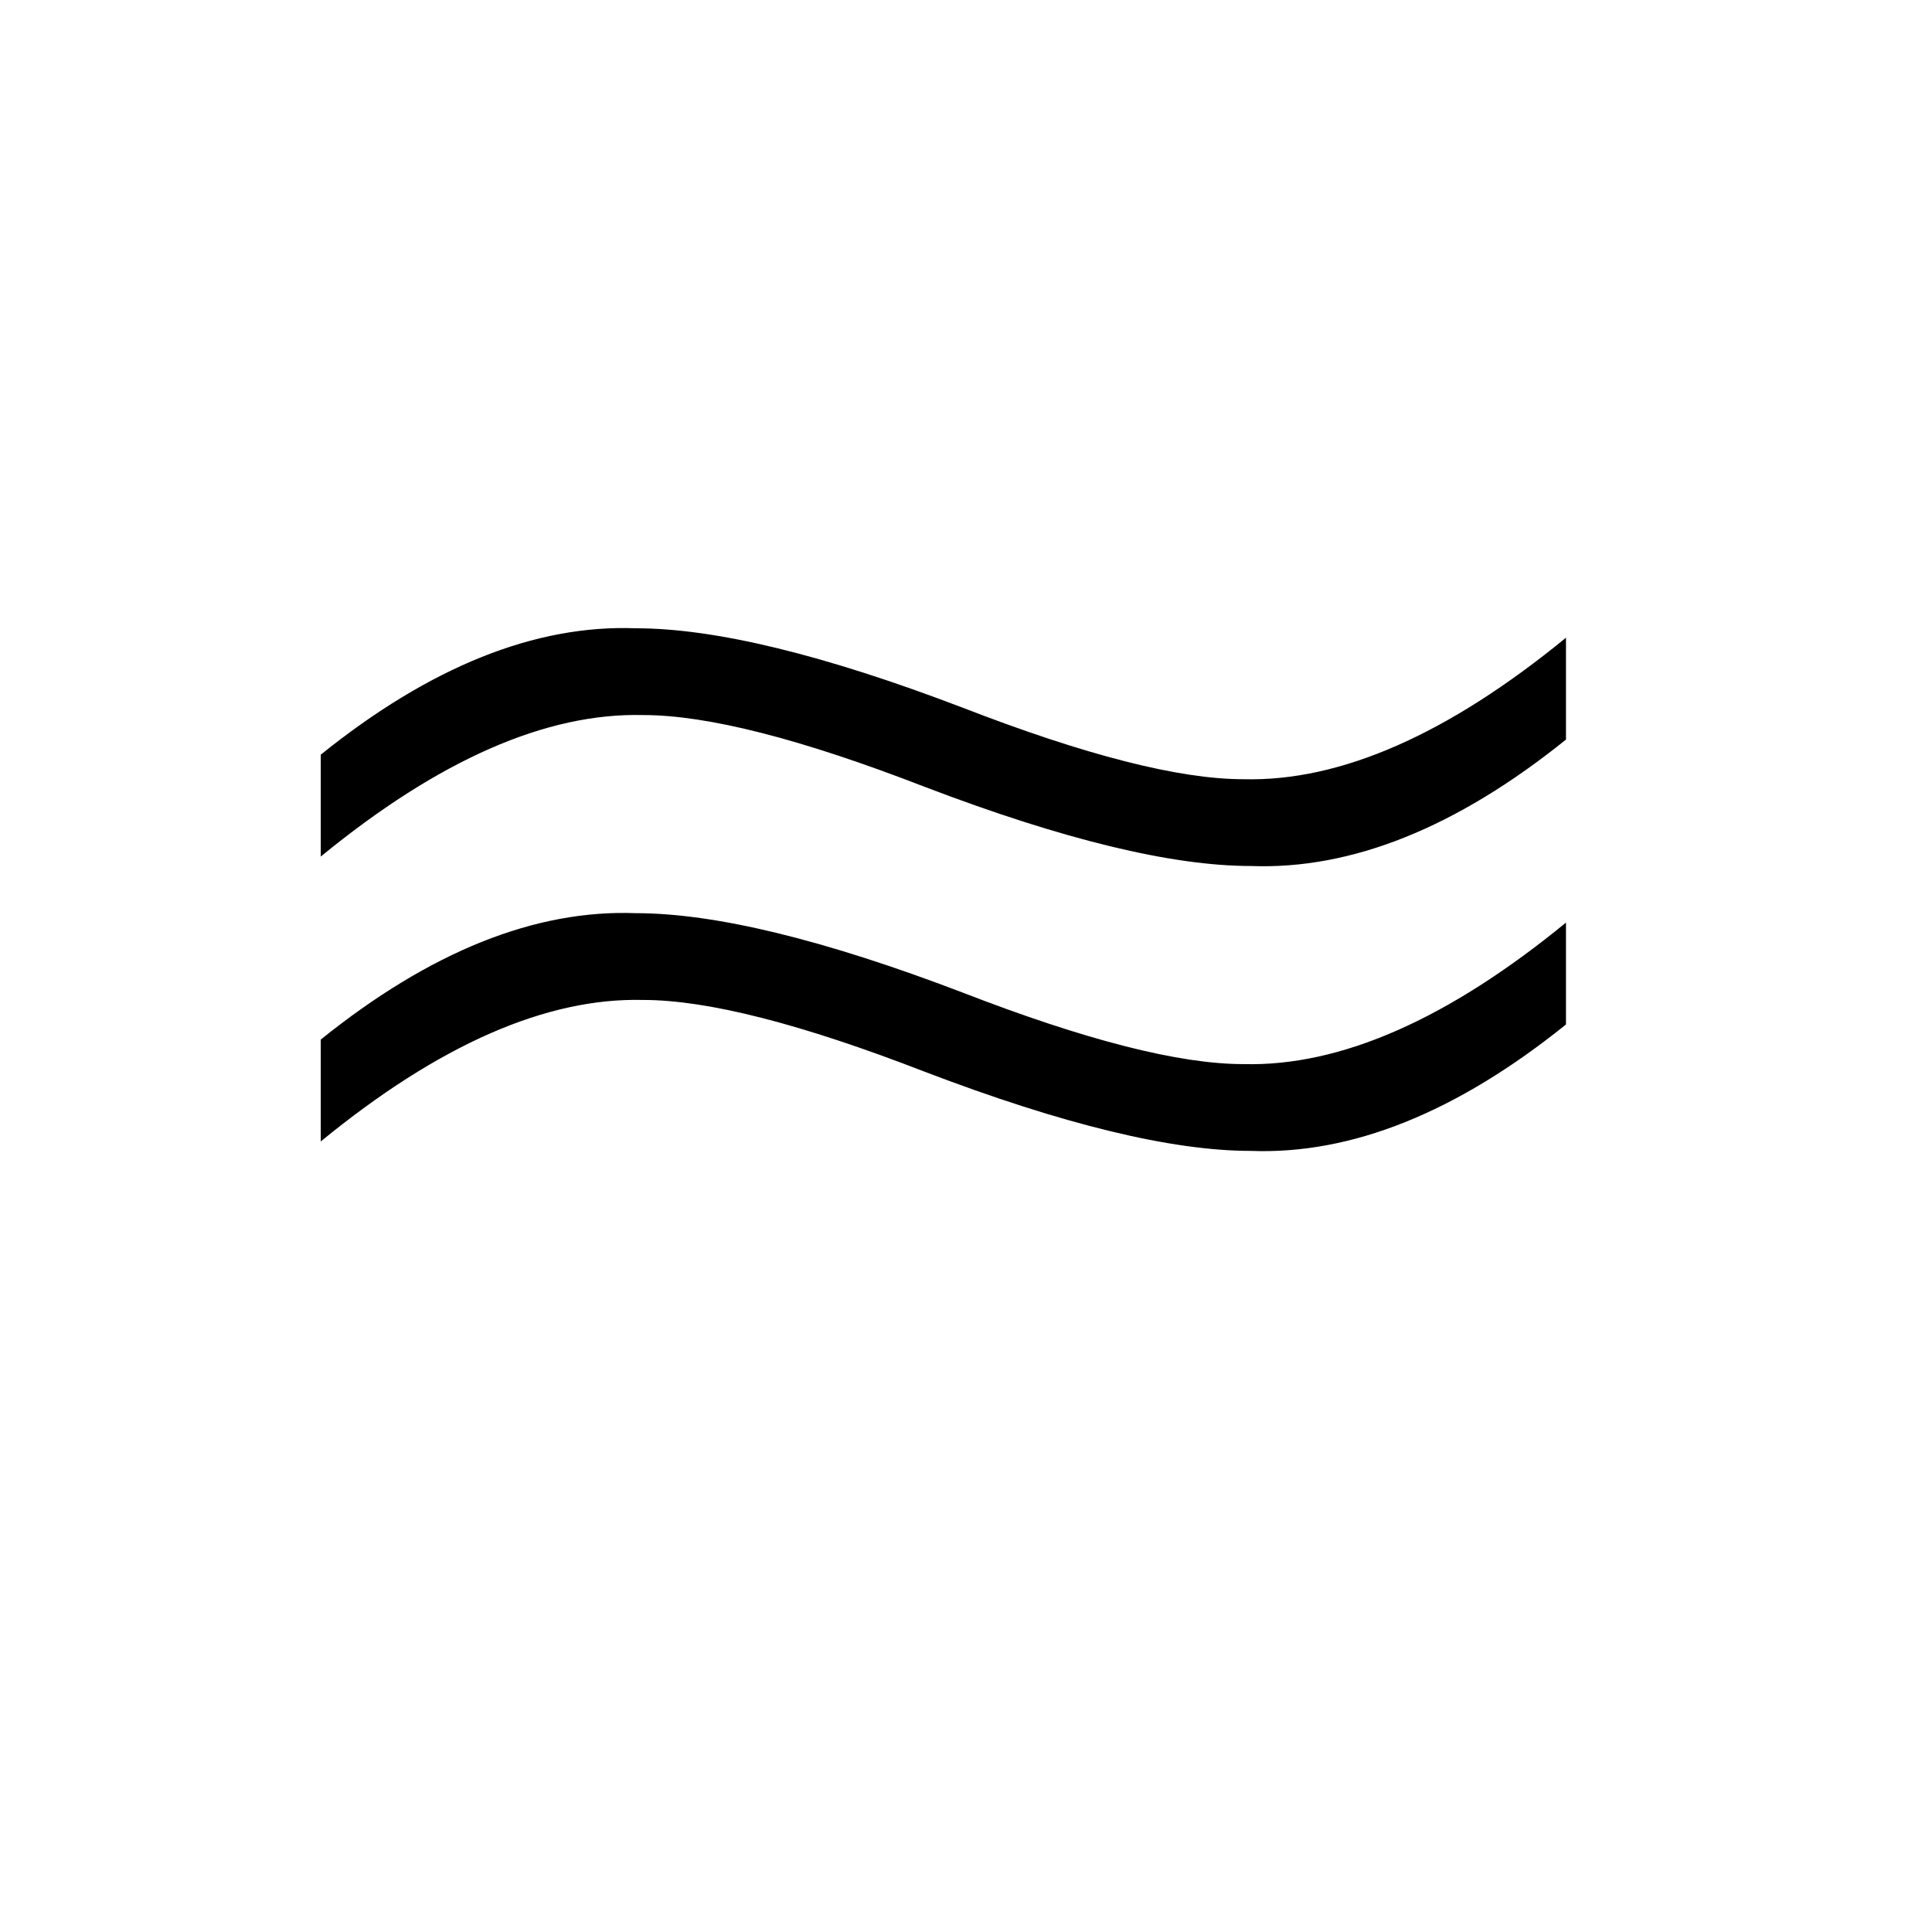 <svg xmlns="http://www.w3.org/2000/svg" viewBox="0 -800 1024 1024">
	<path fill="#000000" d="M830 -311V-257Q743 -187 663 -190Q600 -190 490 -232Q392 -270 341 -270Q264 -272 170 -195V-249Q257 -319 337 -316Q400 -316 510 -274Q608 -236 659 -236Q736 -234 830 -311ZM830 -462V-408Q743 -338 663 -341Q600 -341 490 -383Q392 -421 341 -421Q264 -423 170 -346V-400Q257 -470 337 -467Q400 -467 510 -425Q608 -387 659 -387Q736 -385 830 -462Z"/>
</svg>